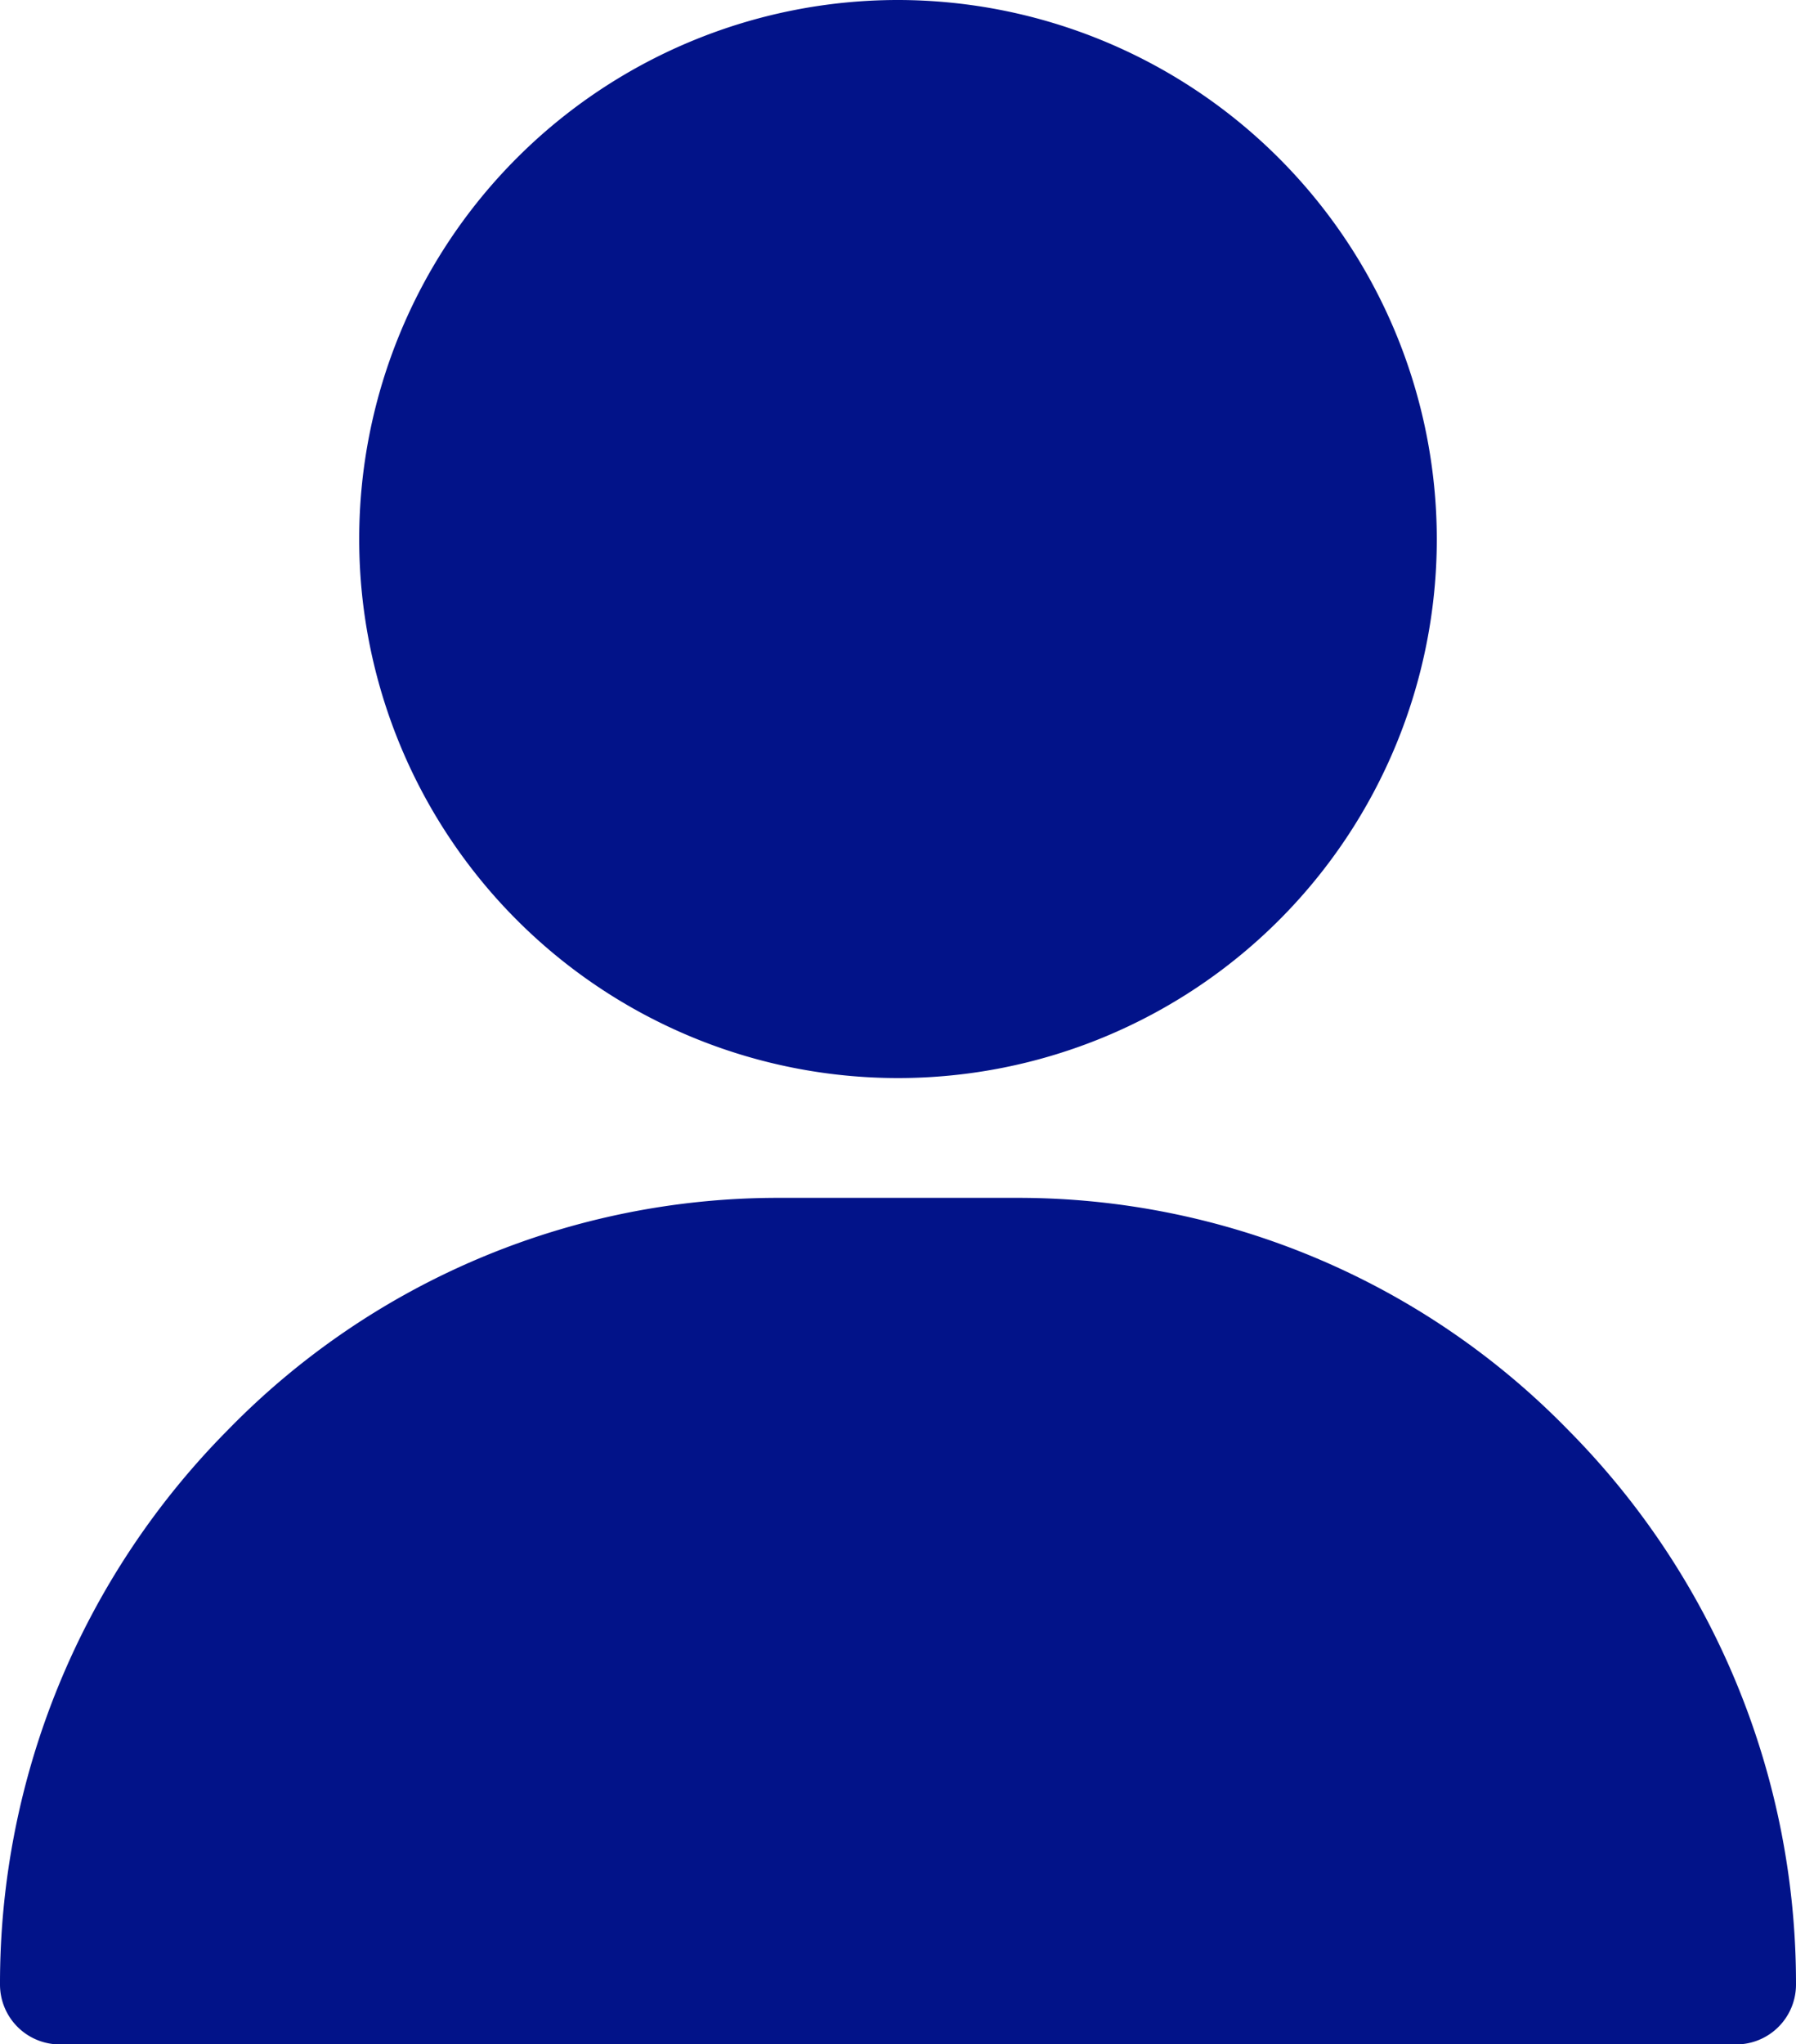<svg xmlns="http://www.w3.org/2000/svg" width="37" height="42.098" viewBox="0 0 37 42.098"><g transform="translate(-31)"><g transform="translate(38.4)"><g transform="translate(0)"><path d="M132.1,0a11.1,11.1,0,1,0,11.1,11.1A11.113,11.113,0,0,0,132.1,0Z" transform="translate(-121)" fill="#021389"/></g></g><g transform="translate(31 24.667)"><g transform="translate(0)"><path d="M63.311,304.785A15.824,15.824,0,0,0,51.967,300H47.033a15.824,15.824,0,0,0-11.344,4.785A16.177,16.177,0,0,0,31,316.2a1.233,1.233,0,0,0,1.233,1.233H66.767A1.233,1.233,0,0,0,68,316.2,16.177,16.177,0,0,0,63.311,304.785Z" transform="translate(-31 -300)" fill="#021389"/></g></g></g></svg>